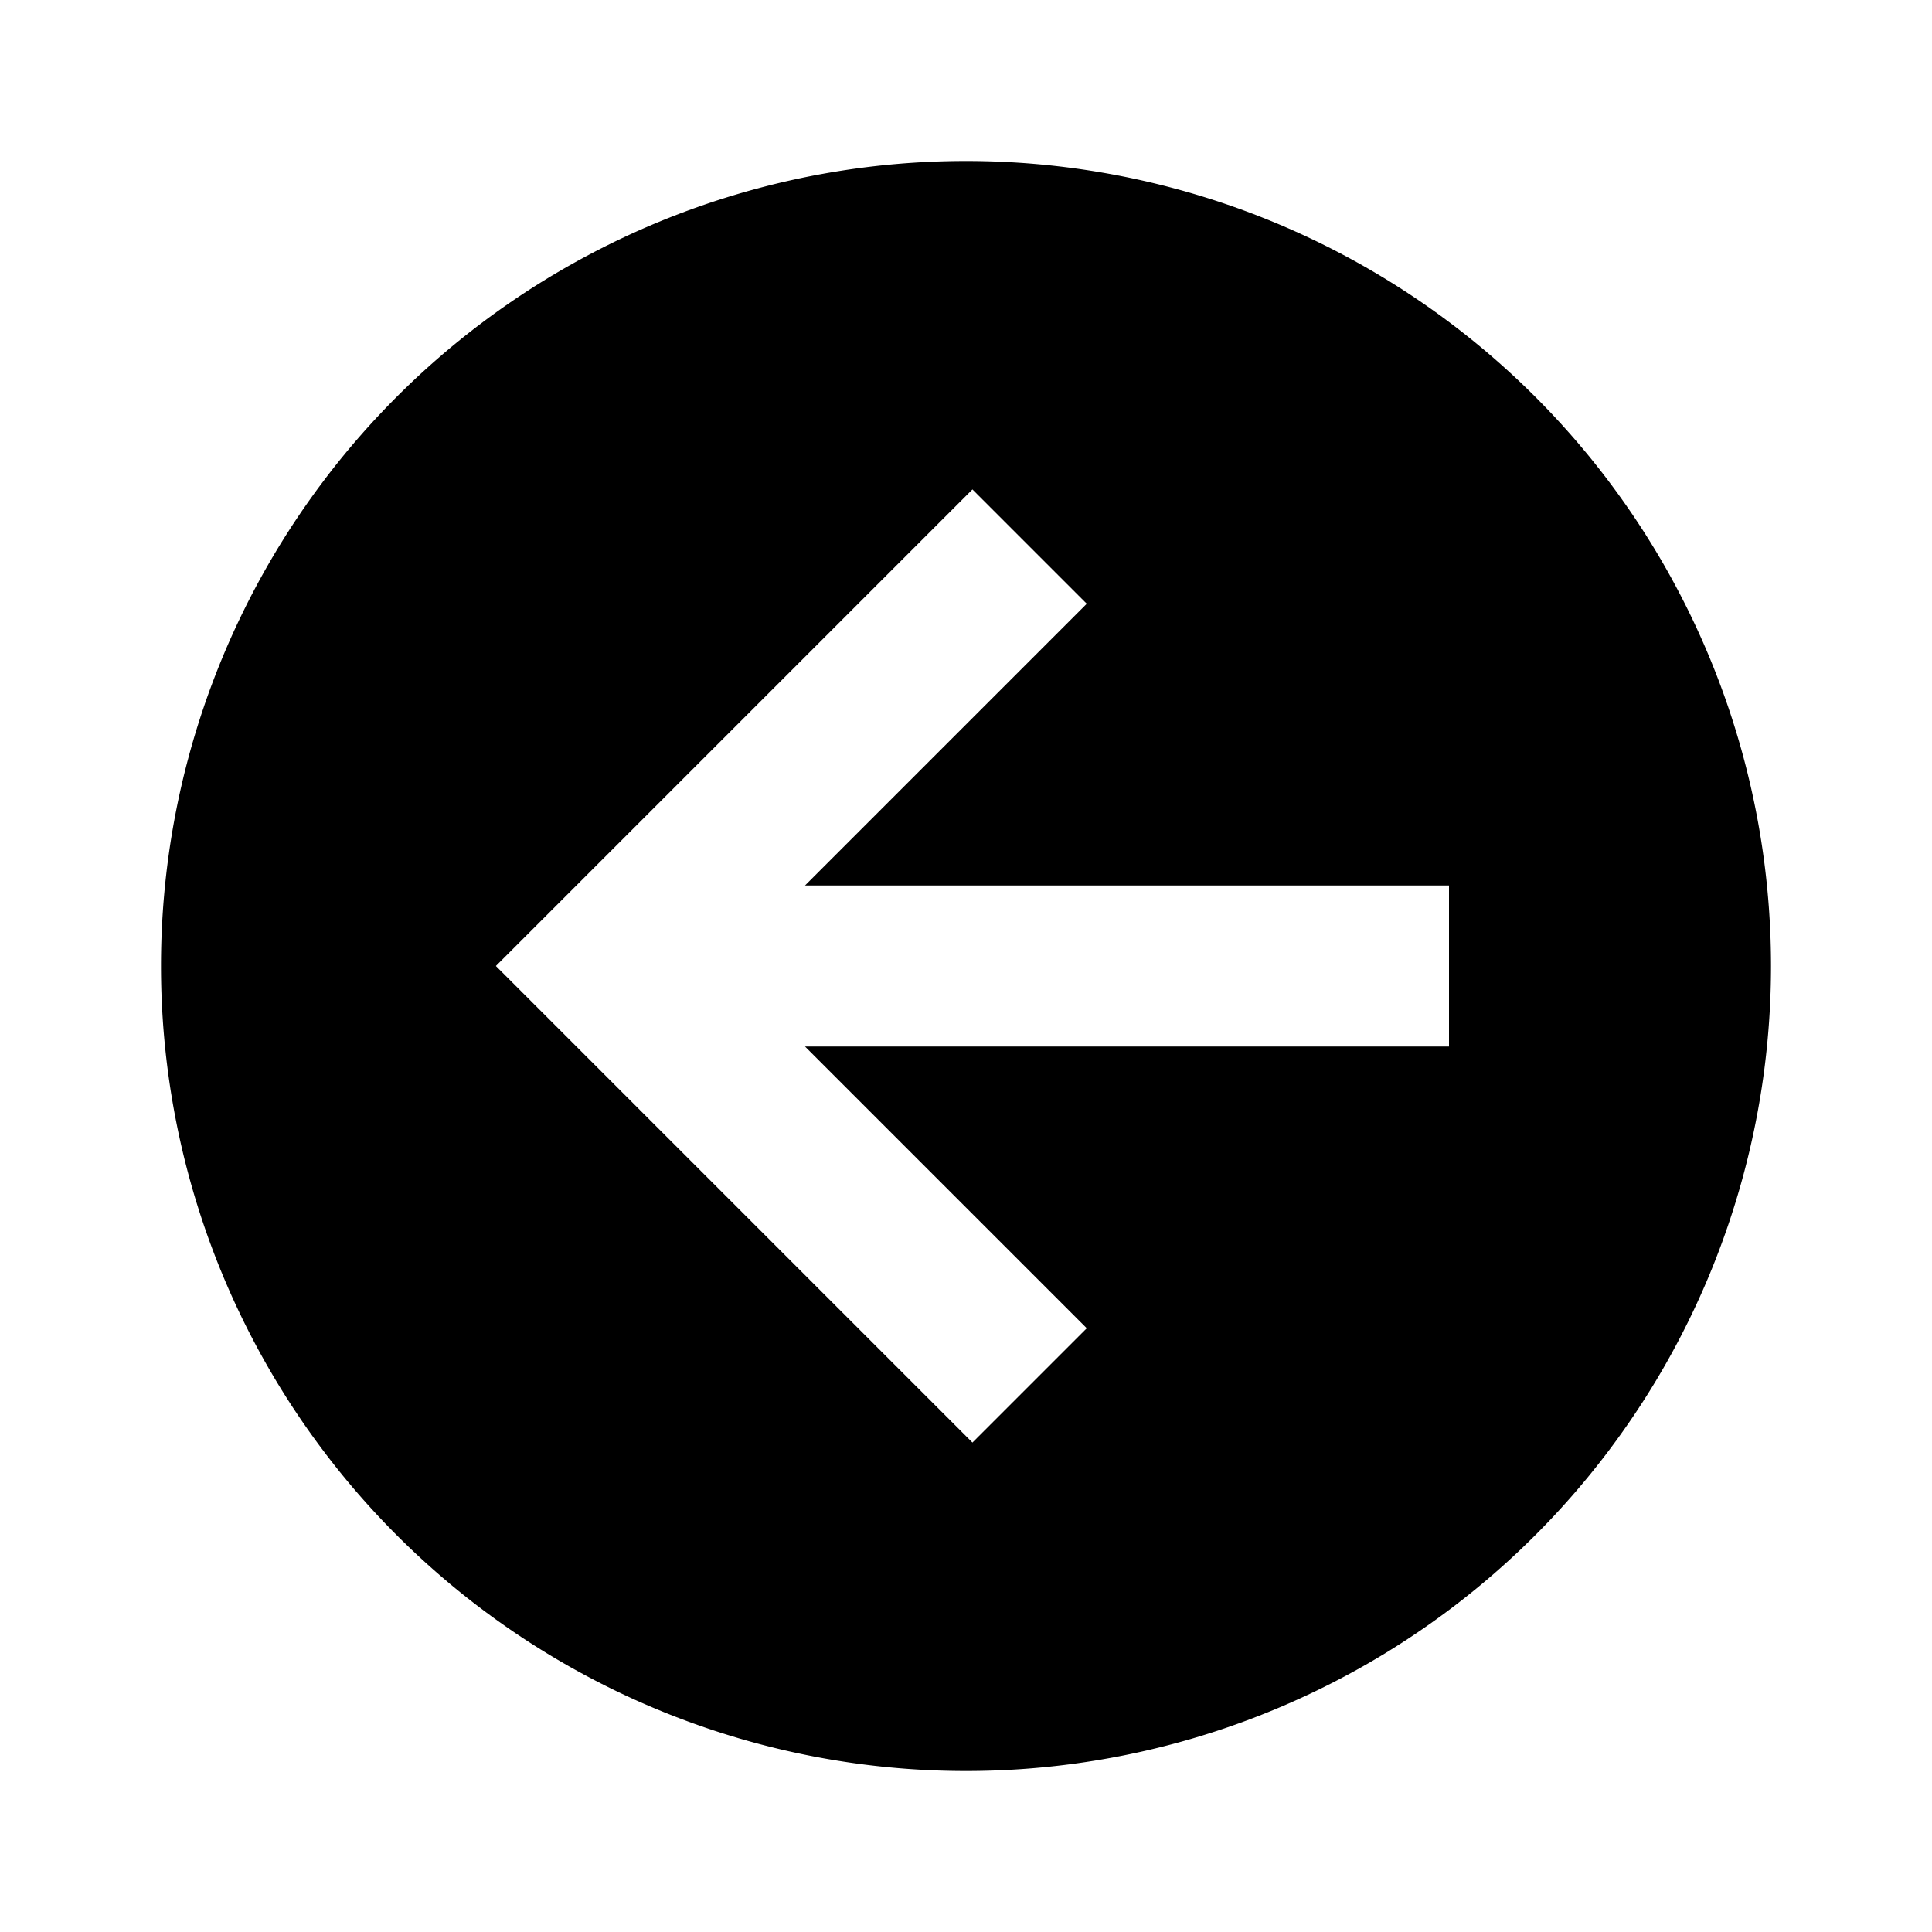 <svg xmlns="http://www.w3.org/2000/svg" viewBox="0 0 24 24"><path d="M2 12A10 10 0 0 1 12 2a10 10 0 0 1 10 10 10 10 0 0 1-10 10A10 10 0 0 1 2 12m16-1h-8l3.5-3.5-1.42-1.42L6.16 12l5.92 5.92 1.42-1.42L10 13h8z"/></svg>
